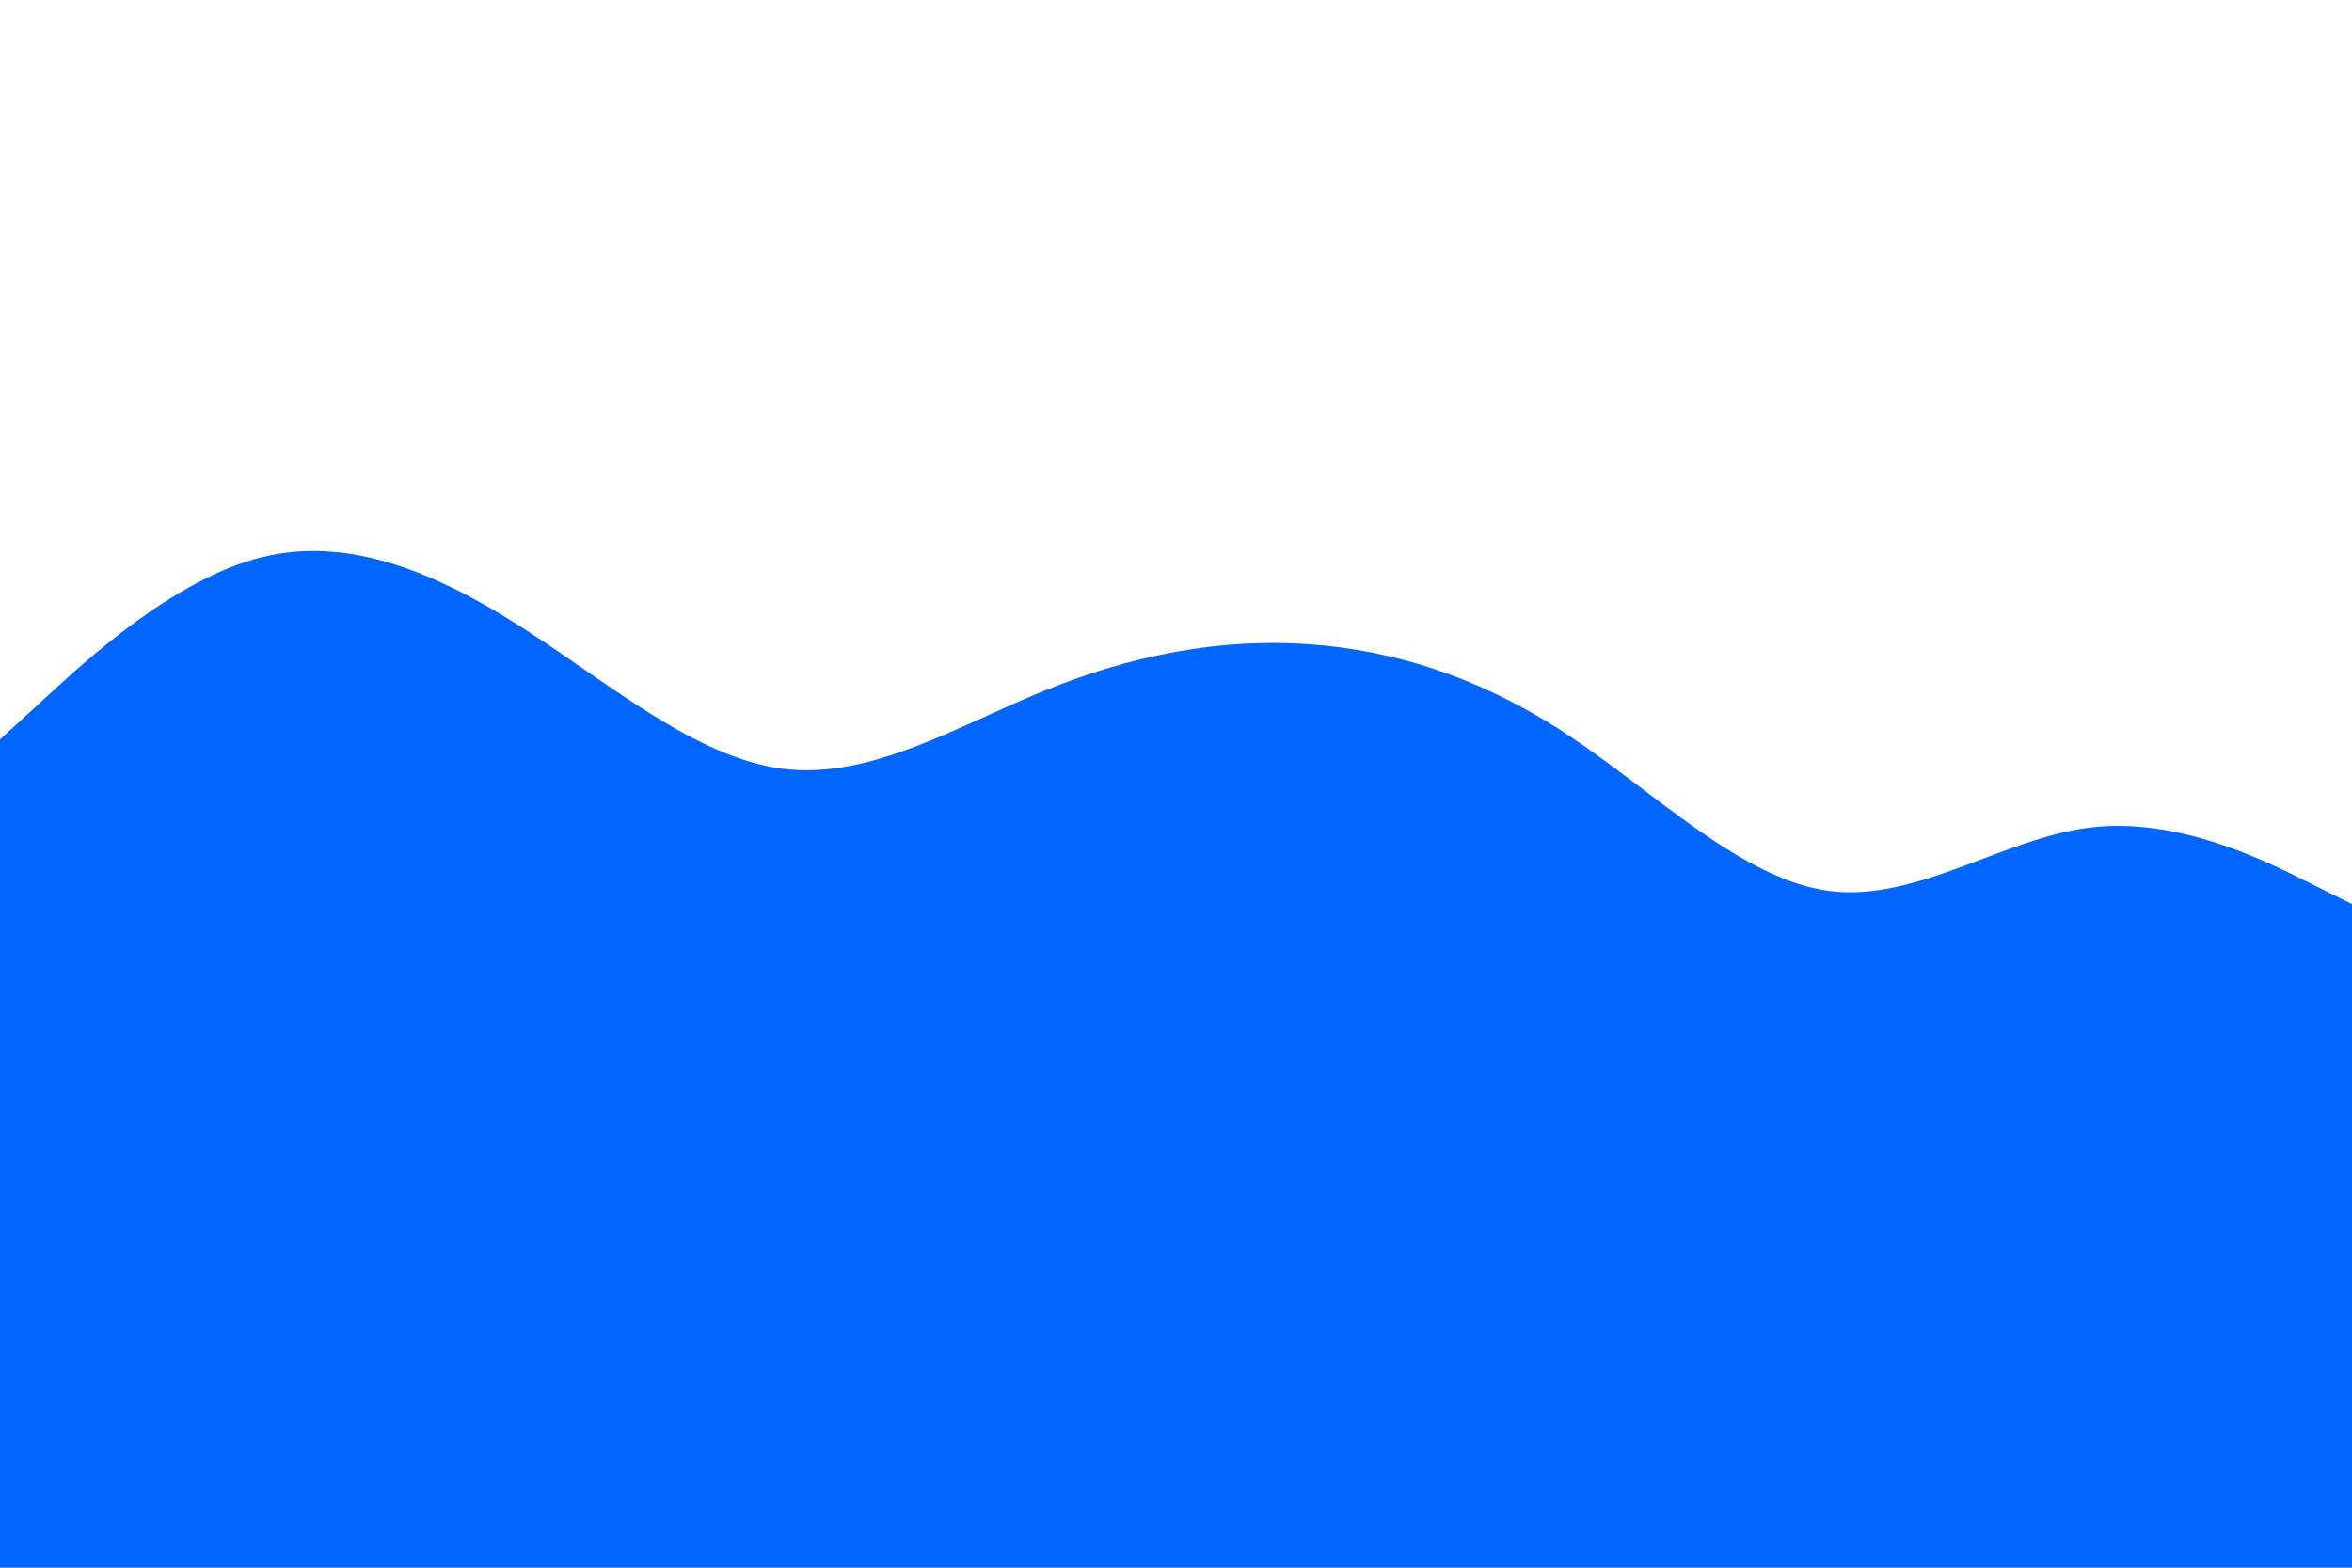 <svg id="visual" viewBox="0 0 900 600" width="900" height="600" xmlns="http://www.w3.org/2000/svg" xmlns:xlink="http://www.w3.org/1999/xlink" version="1.1"><path d="M0 283L16.7 267.7C33.3 252.3 66.7 221.7 100 213.3C133.3 205 166.7 219 200 240.3C233.3 261.7 266.7 290.3 300 294.3C333.3 298.3 366.7 277.7 400 264.2C433.3 250.7 466.7 244.3 500 246.5C533.3 248.7 566.7 259.3 600 281.3C633.3 303.3 666.7 336.7 700 341C733.3 345.3 766.7 320.7 800 316.7C833.3 312.7 866.7 329.3 883.3 337.7L900 346L900 601L883.3 601C866.7 601 833.3 601 800 601C766.7 601 733.3 601 700 601C666.7 601 633.3 601 600 601C566.7 601 533.3 601 500 601C466.7 601 433.3 601 400 601C366.7 601 333.3 601 300 601C266.7 601 233.3 601 200 601C166.7 601 133.3 601 100 601C66.7 601 33.3 601 16.7 601L0 601Z" fill="#0066FF" stroke-linecap="round" stroke-linejoin="miter"></path></svg>
